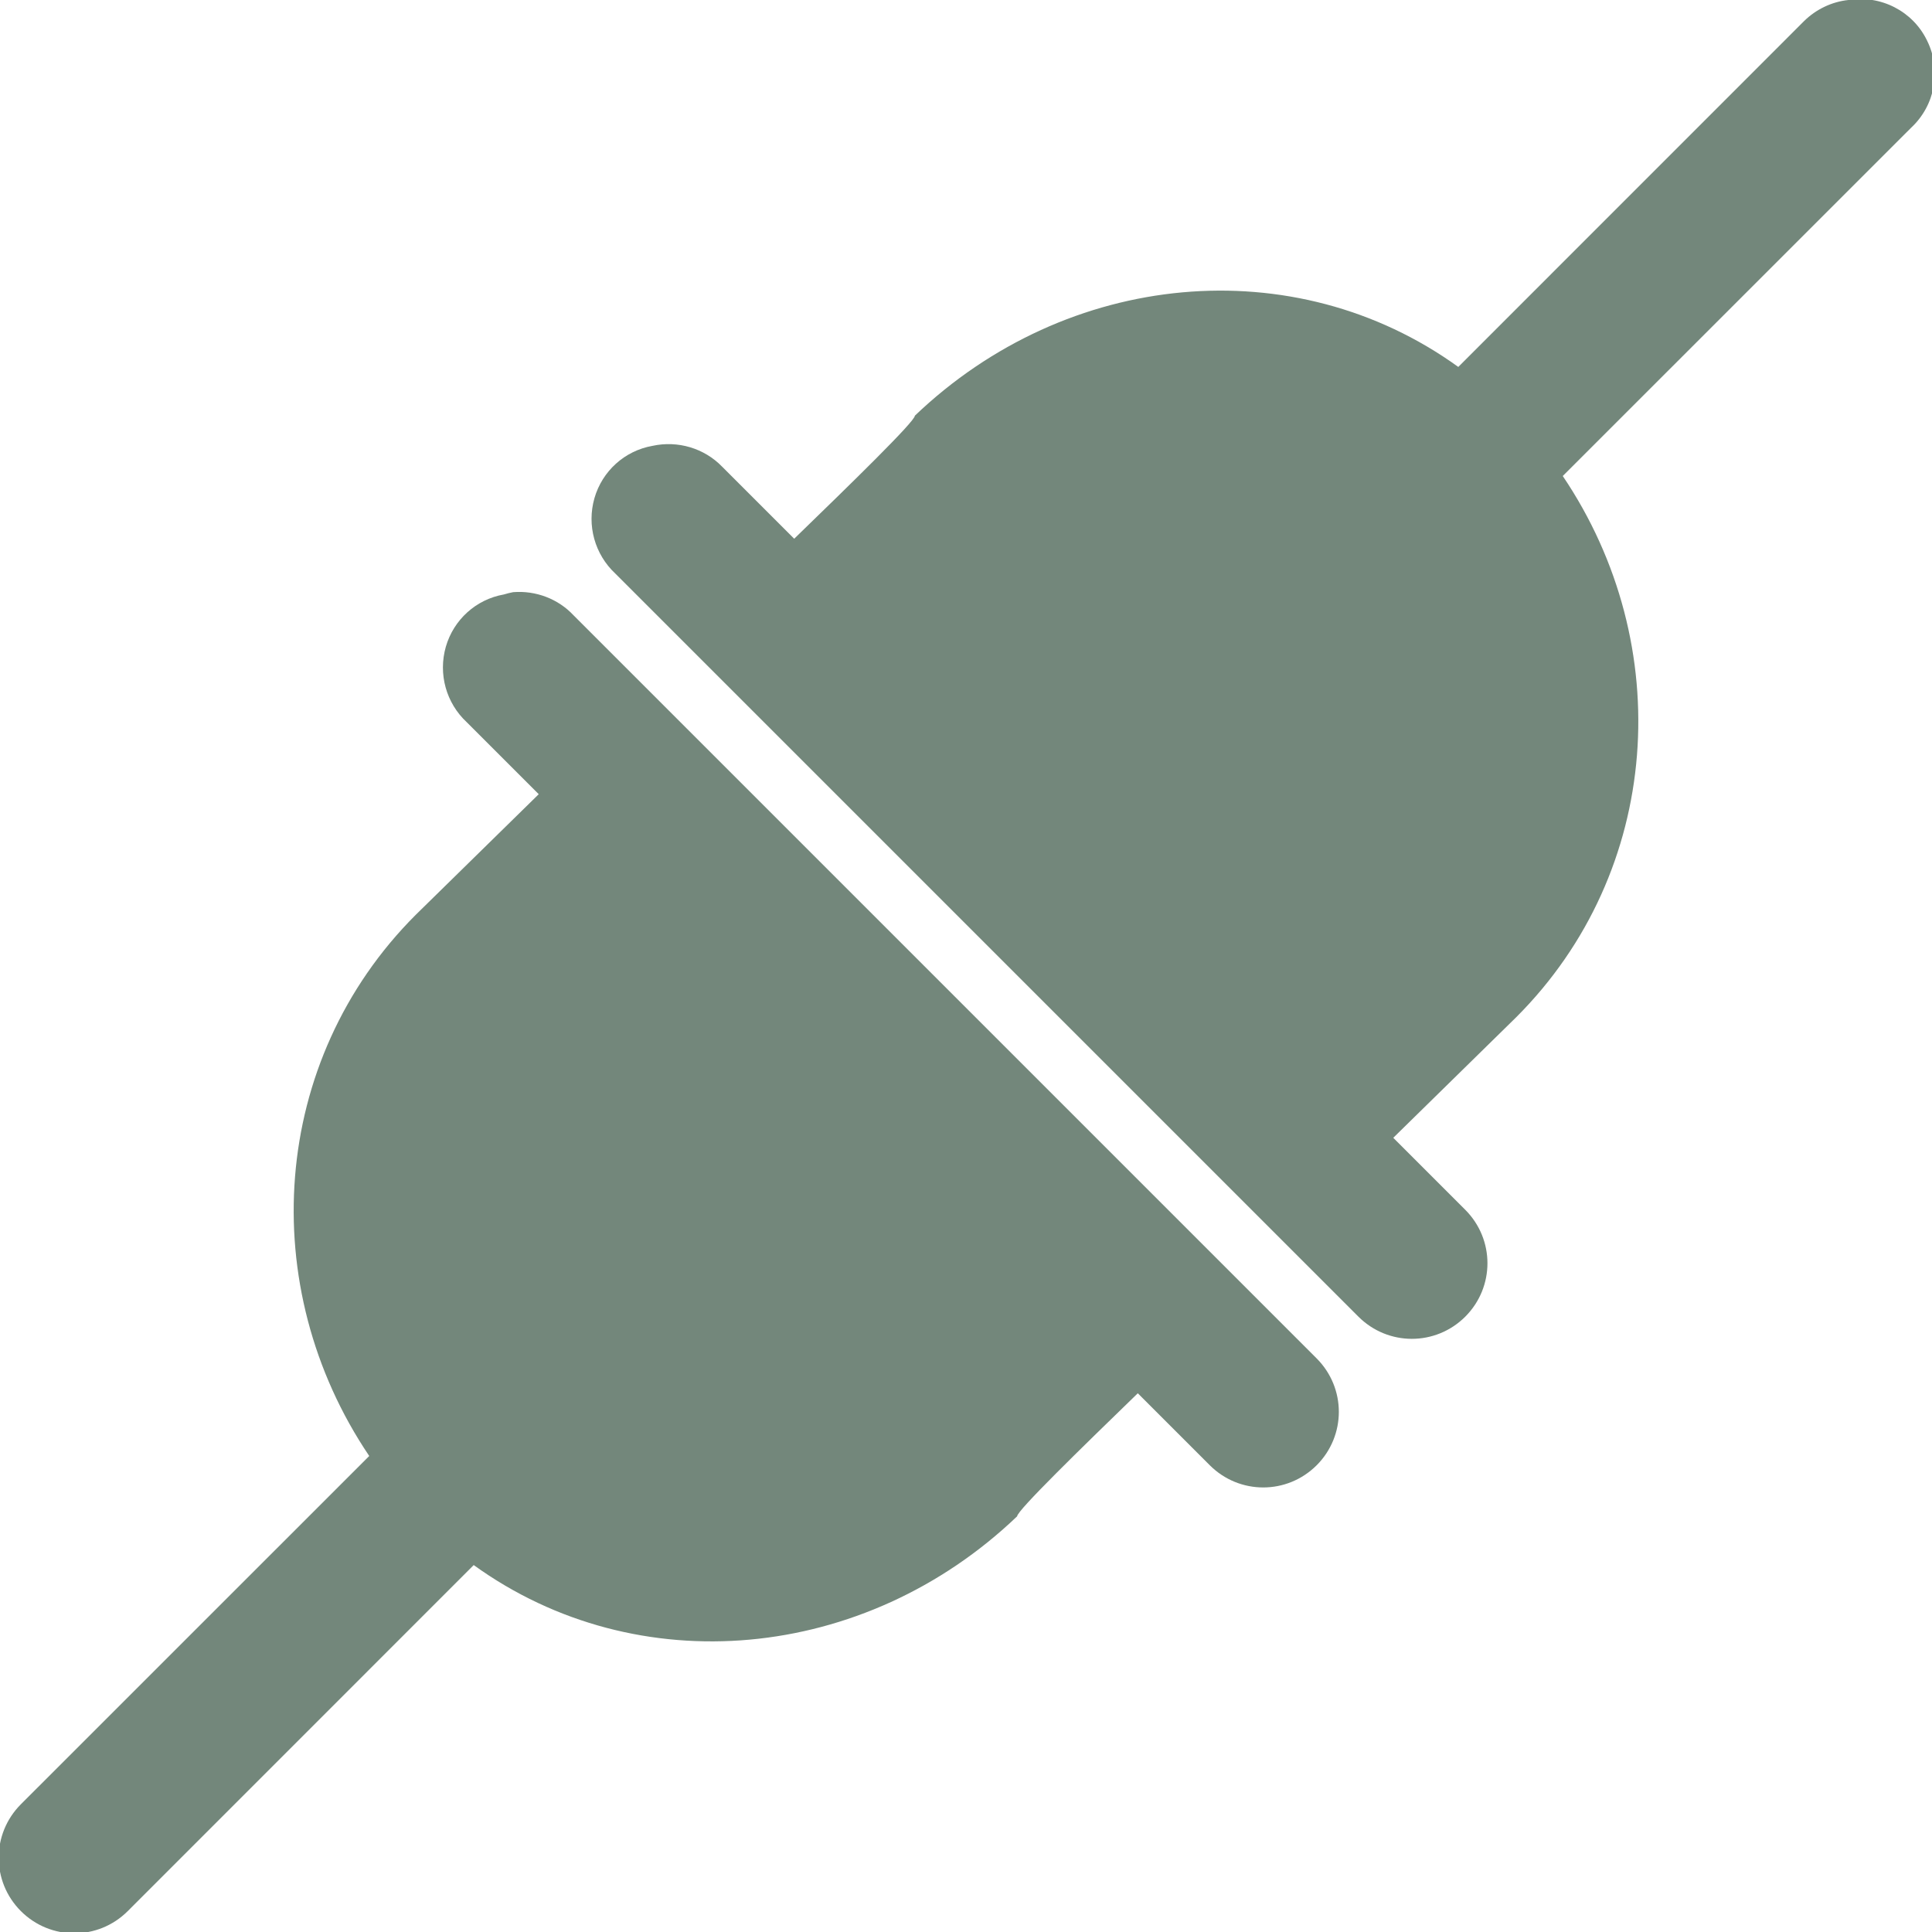 <?xml version="1.0" encoding="UTF-8"?>
<svg xmlns="http://www.w3.org/2000/svg" xmlns:xlink="http://www.w3.org/1999/xlink" viewBox="0 0 26 26" version="1.1" fill="#73877b"><g id="surface1" fill="#73877b"><path style=" " d="M 24.875 0 C 24.652 0.023 24.441 0.125 24.281 0.281 L 19.625 4.938 C 17.422 3.348 14.363 3.633 12.312 5.594 C 12.312 5.672 11.457 6.504 10.688 7.25 L 9.719 6.281 C 9.477 6.031 9.121 5.926 8.781 6 C 8.406 6.066 8.105 6.34 8 6.703 C 7.895 7.07 8.004 7.461 8.281 7.719 L 18.281 17.719 C 18.68 18.117 19.32 18.117 19.719 17.719 C 20.117 17.32 20.117 16.68 19.719 16.281 L 18.75 15.312 L 20.406 13.688 C 22.367 11.727 22.566 8.68 21.031 6.406 L 25.719 1.719 C 26.043 1.418 26.129 0.941 25.934 0.547 C 25.742 0.148 25.309 -0.07 24.875 0 Z M 6.906 7.969 C 6.863 7.977 6.82 7.988 6.781 8 C 6.406 8.066 6.105 8.34 6 8.703 C 5.895 9.07 6.004 9.461 6.281 9.719 L 7.25 10.688 L 5.594 12.312 C 3.633 14.273 3.434 17.32 4.969 19.594 L 0.281 24.281 C -0.117 24.68 -0.117 25.32 0.281 25.719 C 0.68 26.117 1.32 26.117 1.719 25.719 L 6.375 21.062 C 8.578 22.652 11.637 22.367 13.688 20.406 C 13.688 20.328 14.543 19.496 15.312 18.75 L 16.281 19.719 C 16.68 20.117 17.32 20.117 17.719 19.719 C 18.117 19.32 18.117 18.68 17.719 18.281 L 7.719 8.281 C 7.512 8.059 7.211 7.945 6.906 7.969 Z " fill="#73877b"/></g></svg>
